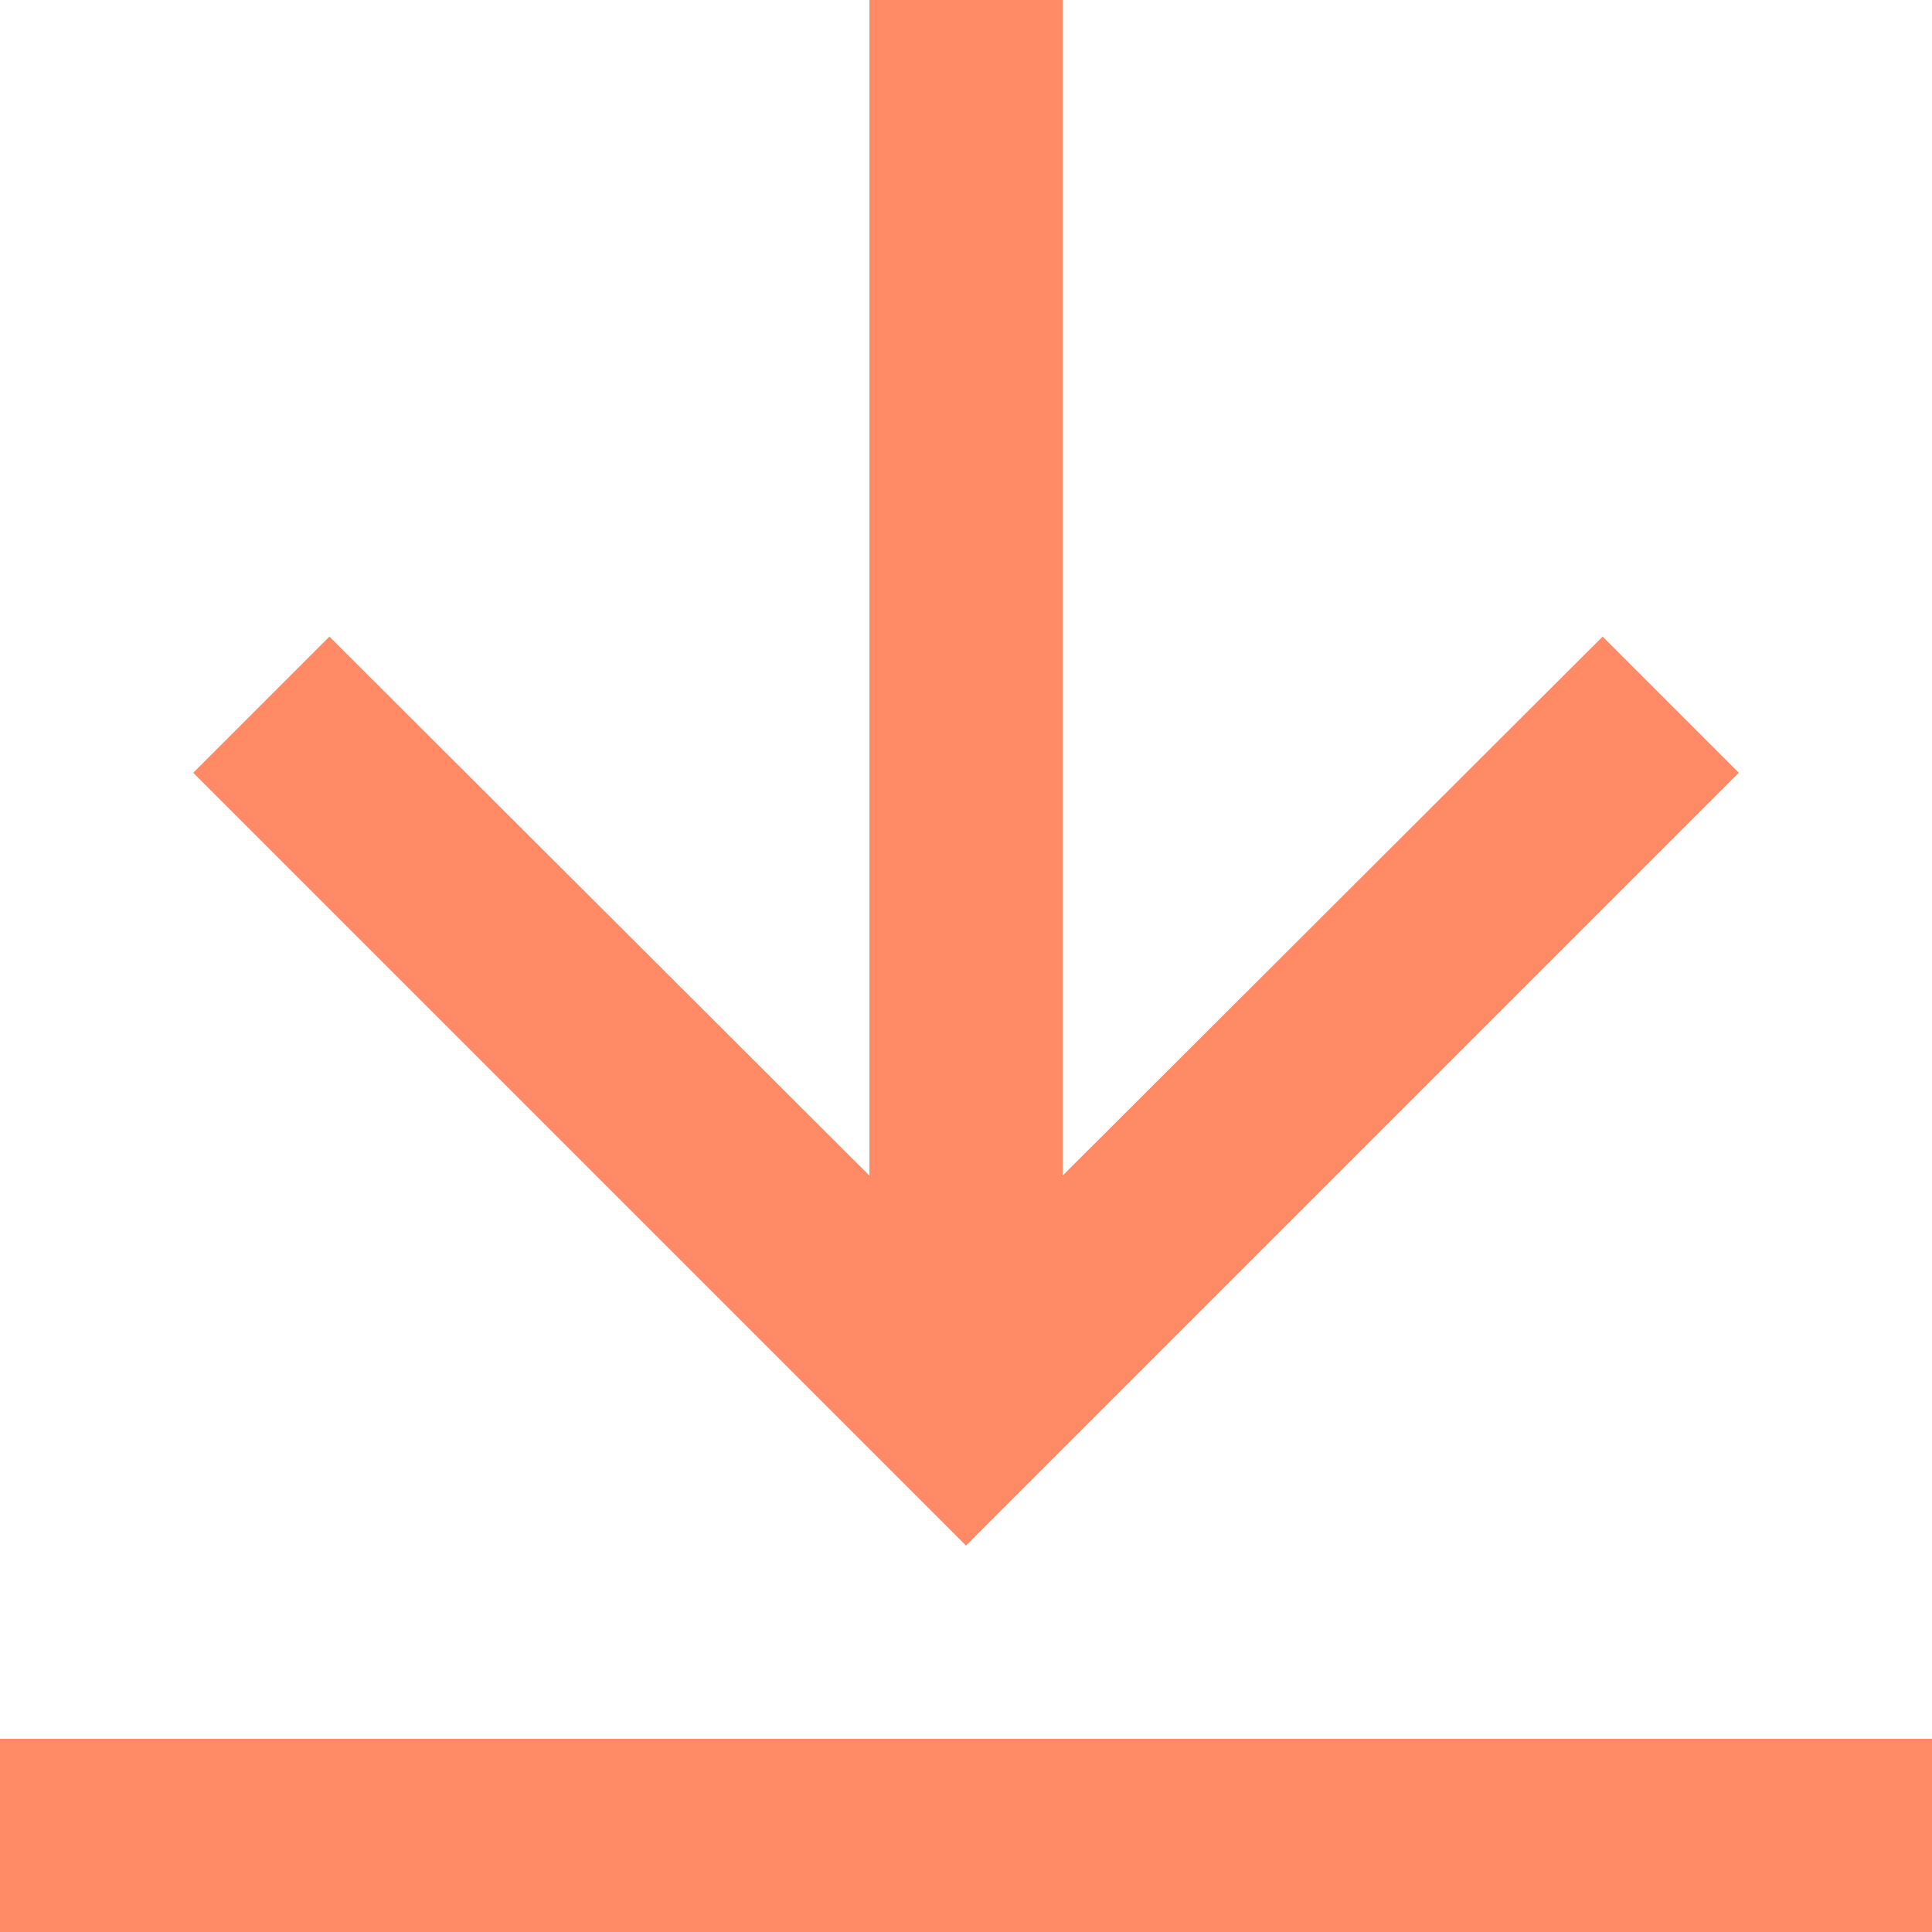 <svg width="20" height="20" viewBox="0 0 20 20" fill="none" xmlns="http://www.w3.org/2000/svg">
<path d="M20 20V18H0V20H20Z" fill="#FF8A65"/>
<path d="M16.59 6.59L18 8L10 16L2 8L3.41 6.59L9 12.17V0L11 0V12.17L16.59 6.59Z" fill="#FF8A65"/>
</svg>
